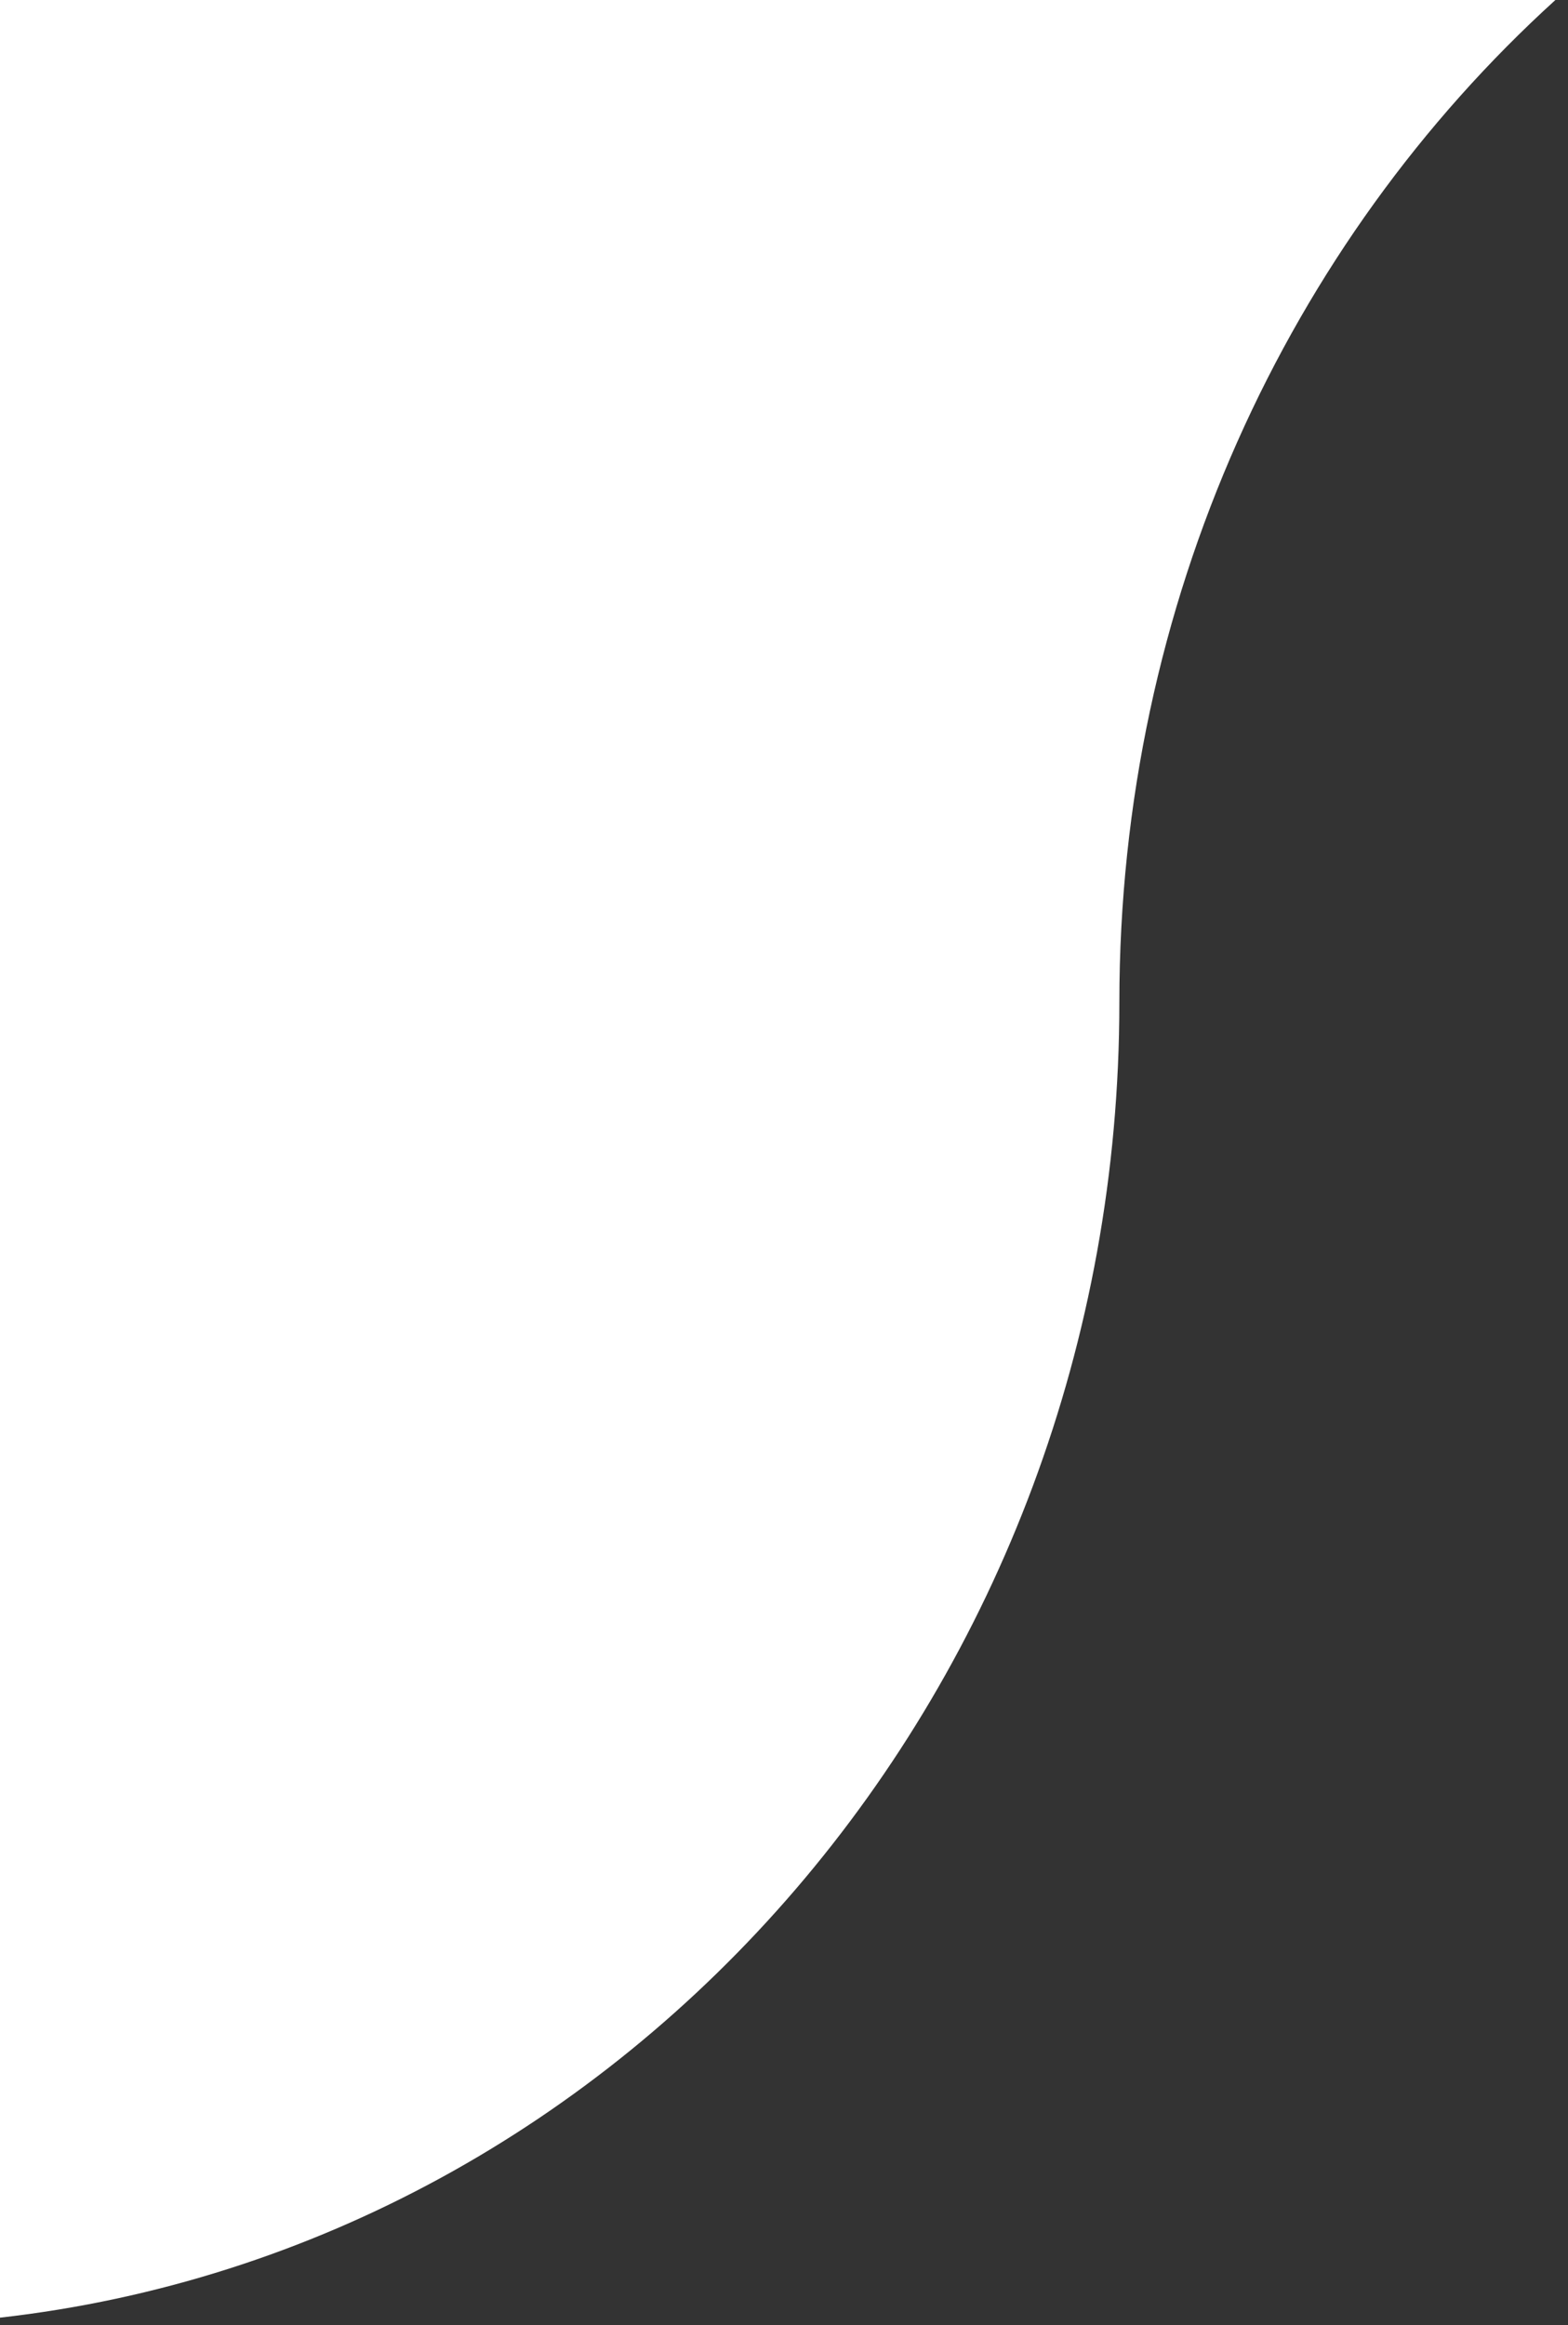 <svg width="56" height="83" viewBox="0 0 56 83" fill="none" xmlns="http://www.w3.org/2000/svg">
<rect x="0" y="0" width="56" height="83" fill="#333333" stroke="none"/>
<path fill-rule="evenodd" clip-rule="evenodd" d="M0 82.73V0H55.55C46.015 8.66 39.977 21.48 39.977 35.783C39.977 60.138 22.47 80.194 0 82.73Z" fill="white"/>
</svg>
